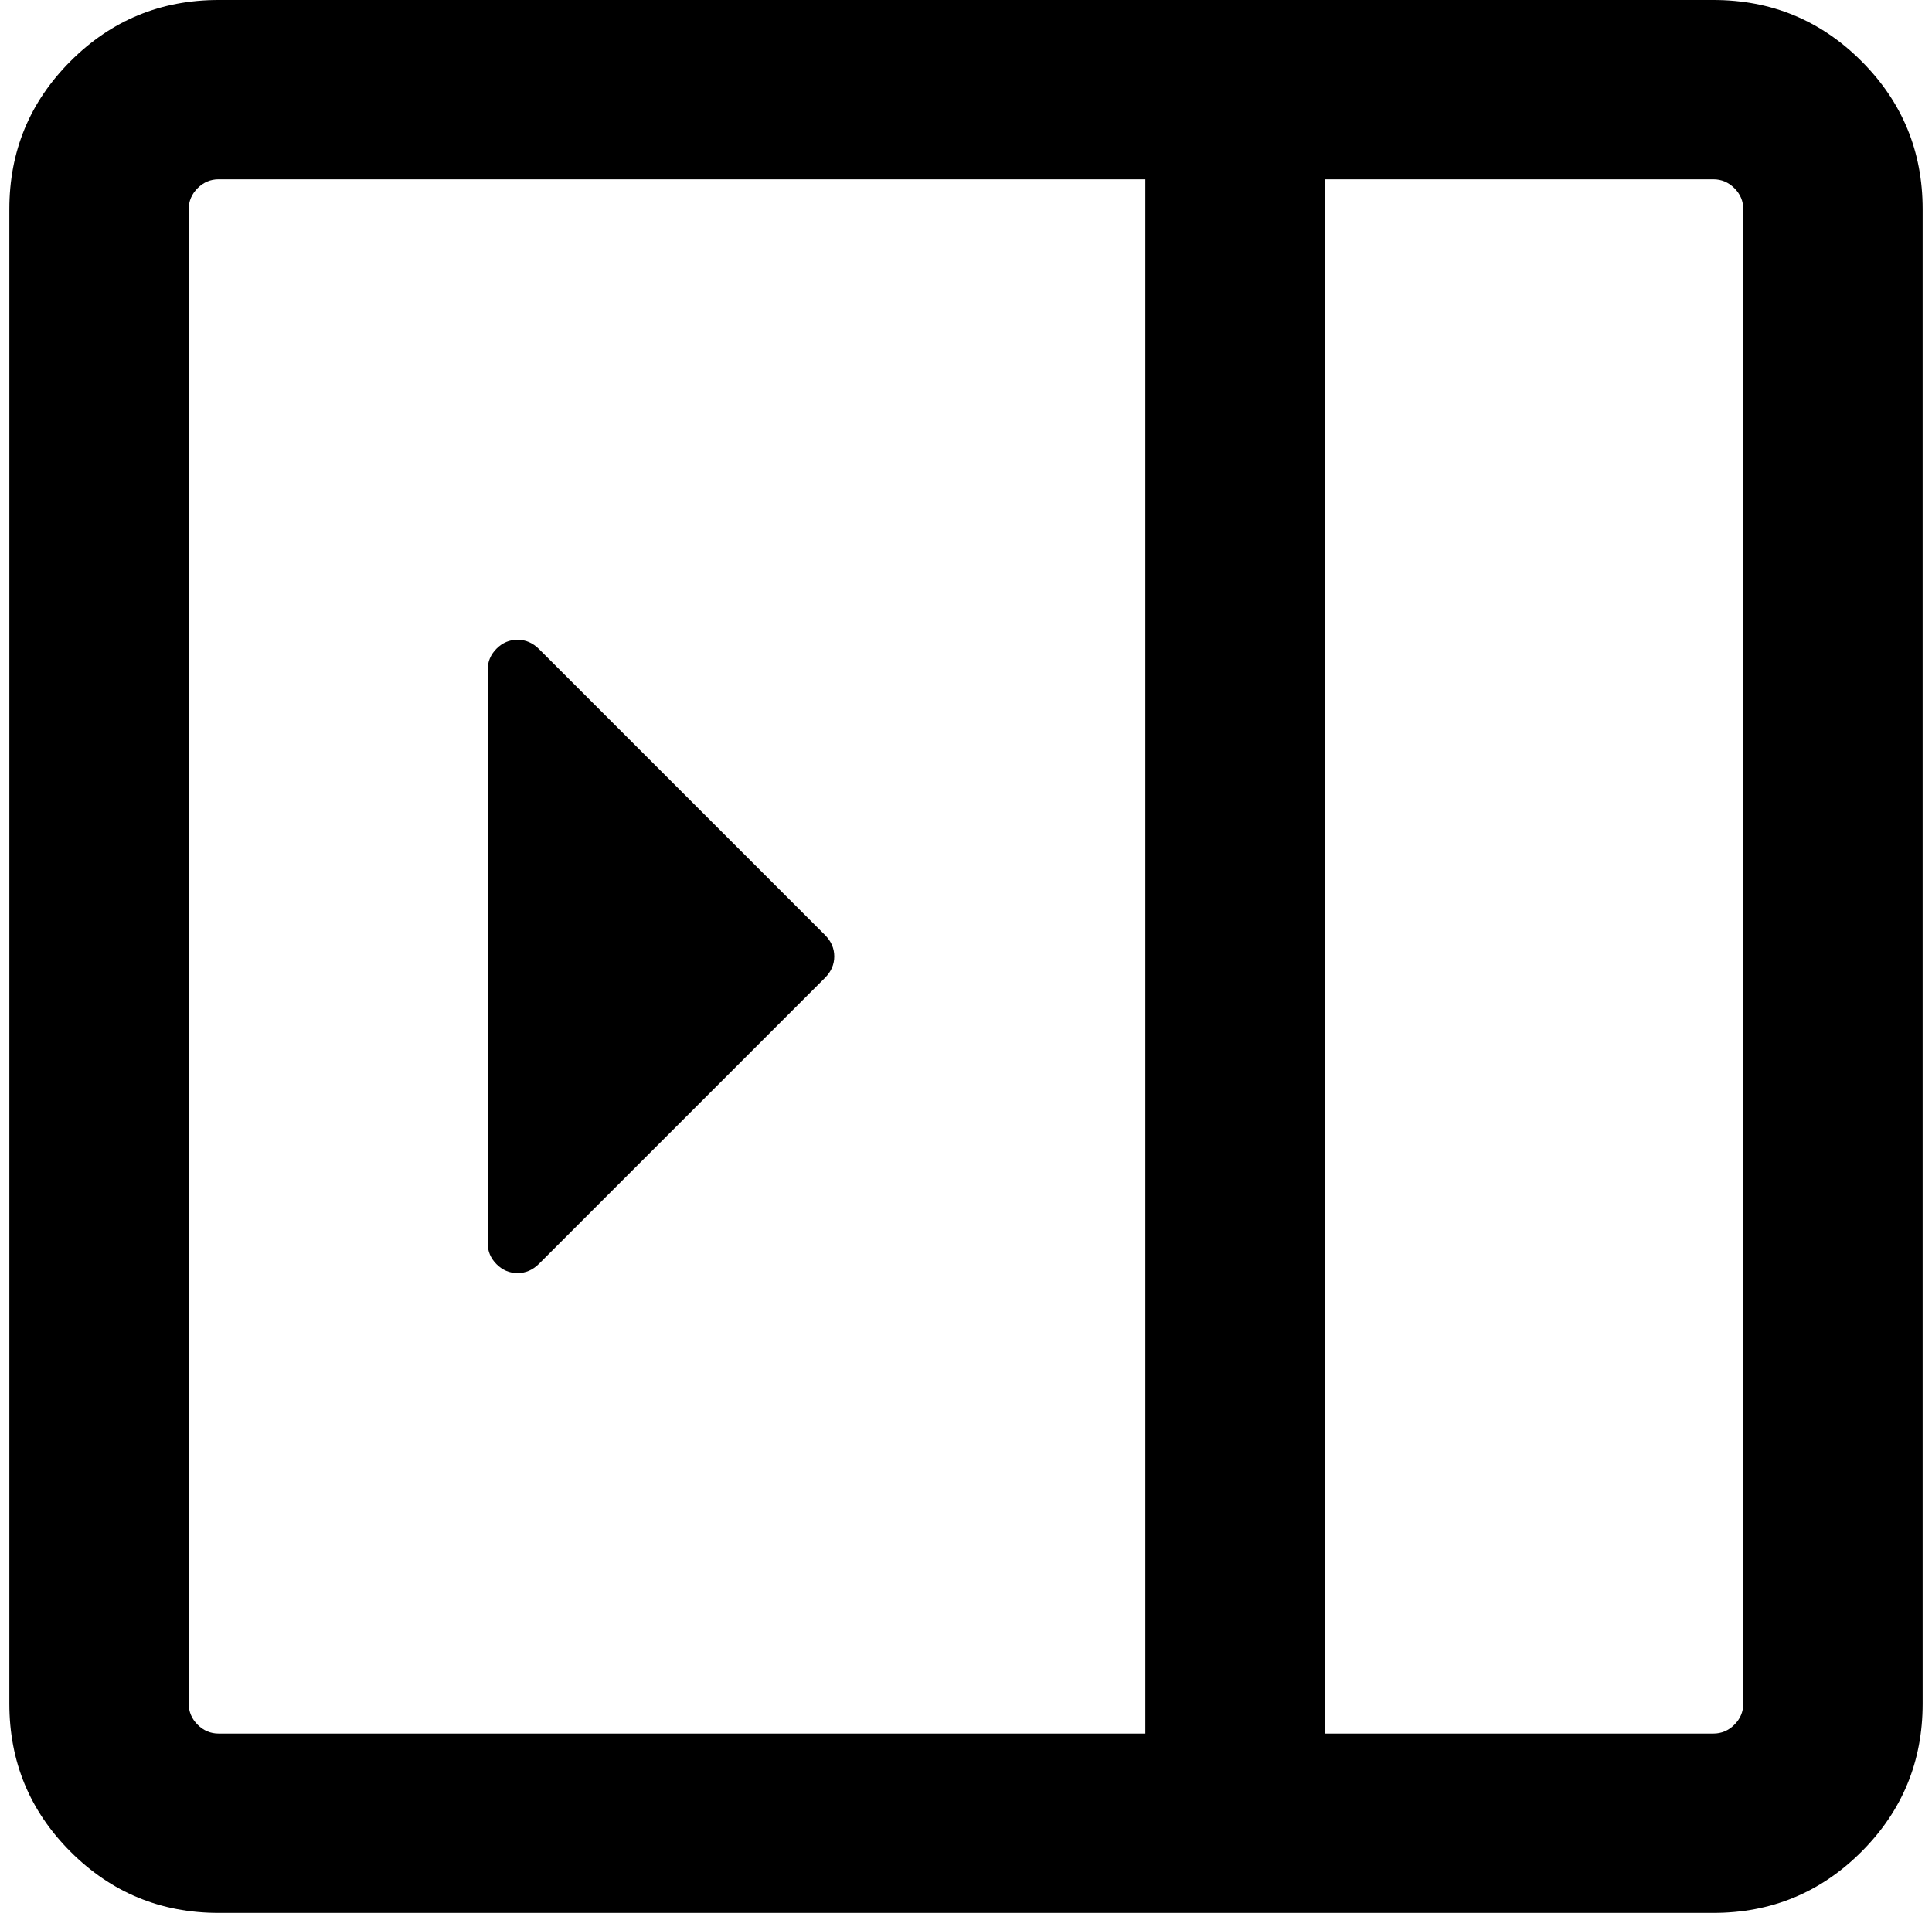 <?xml version="1.0" standalone="no"?>
<!DOCTYPE svg PUBLIC "-//W3C//DTD SVG 1.1//EN" "http://www.w3.org/Graphics/SVG/1.1/DTD/svg11.dtd" >
<svg xmlns="http://www.w3.org/2000/svg" xmlns:xlink="http://www.w3.org/1999/xlink" version="1.1" viewBox="-10 0 2068 2048">
   <path fill="currentColor"
d="M873 1001q10 10 10 23t-10 23l-306 306q-10 10 -23 10t-22.5 -9.5t-9.5 -22.5v-153v-307v-154q0 -13 9.5 -22.5t22.5 -9.5t23 10l77 77l153 153zM224 0h1600q93 0 158.5 65.5t65.5 158.5v1600q0 93 -65.5 158.5t-158.5 65.5h-1600q-93 0 -158.5 -65.5t-65.5 -158.5v-1600
q0 -93 65.5 -158.5t158.5 -65.5zM192 224v1600q0 13 9.5 22.5t22.5 9.5h992v-1664h-992q-13 0 -22.5 9.5t-9.5 22.5zM1408 1856h416q13 0 22.5 -9.5t9.5 -22.5v-1600q0 -13 -9.5 -22.5t-22.5 -9.5h-416v1664z" />
</svg>
